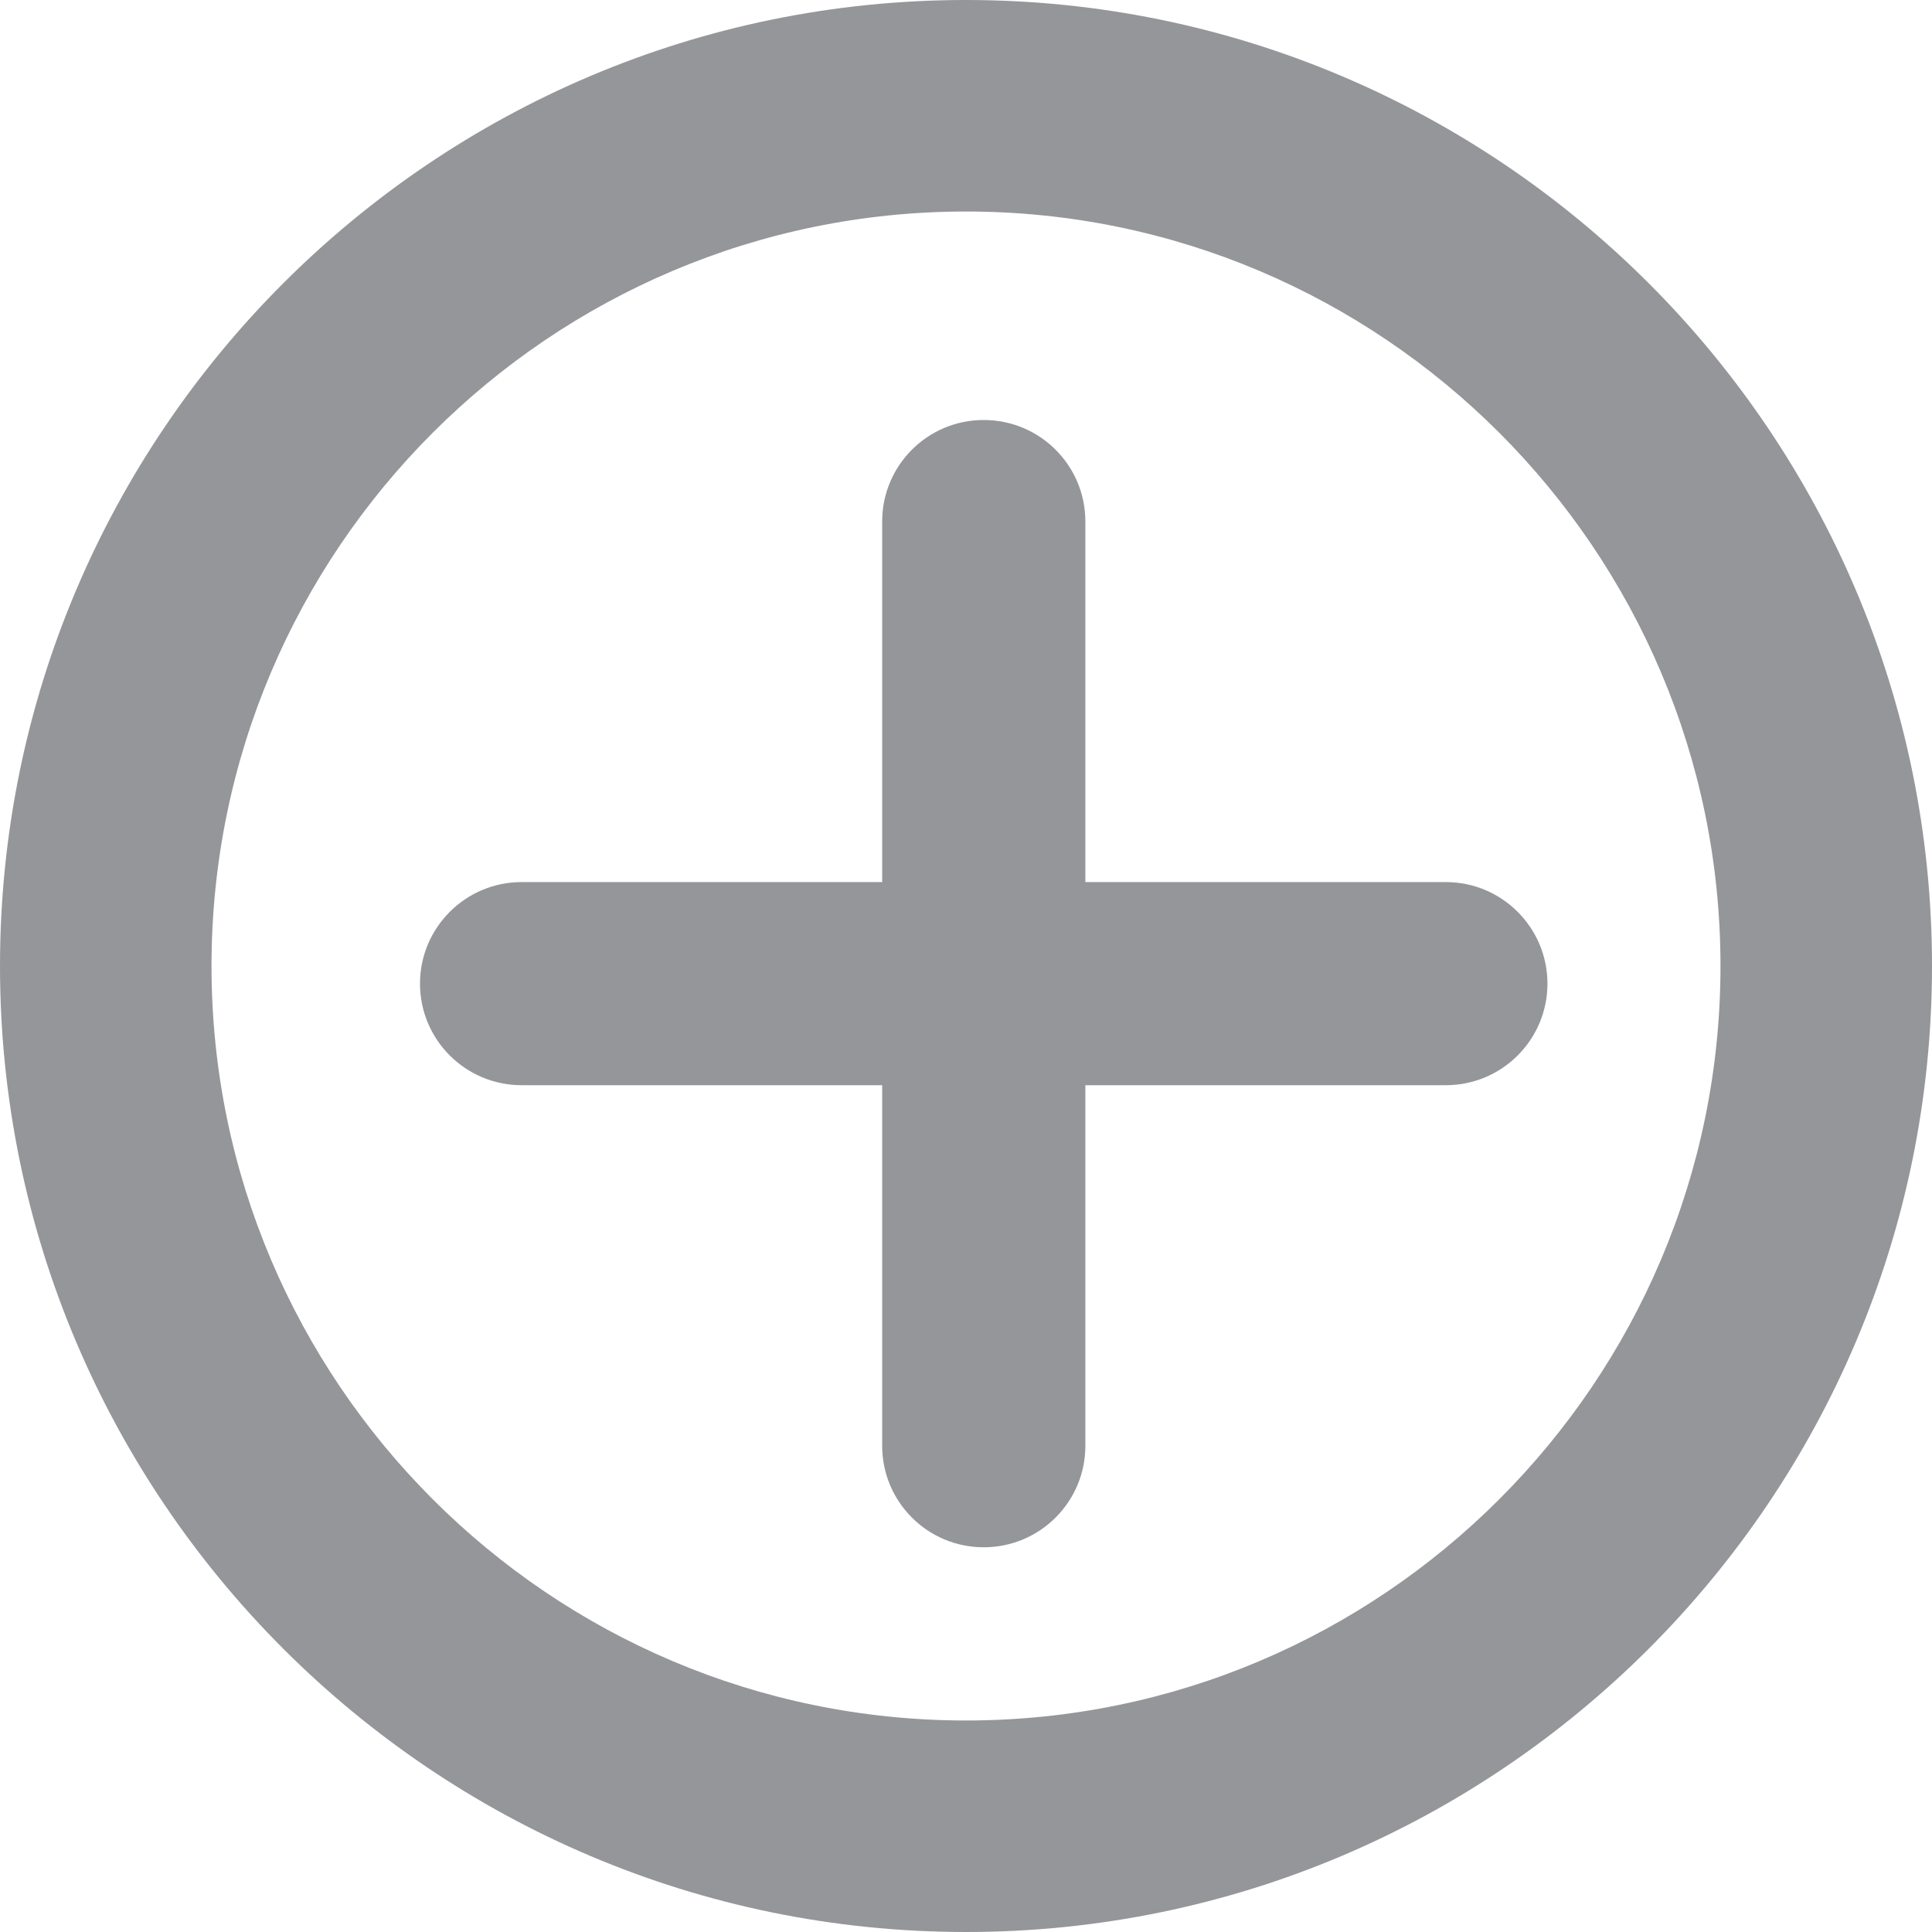 <?xml version="1.0" encoding="UTF-8"?>
<svg width="23px" height="23px" viewBox="0 0 23 23" version="1.1" xmlns="http://www.w3.org/2000/svg" xmlns:xlink="http://www.w3.org/1999/xlink">
    <!-- Generator: Sketch 48 (47235) - http://www.bohemiancoding.com/sketch -->
    <title>Group 4</title>
    <desc>Created with Sketch.</desc>
    <defs></defs>
    <g id="3.-PACIENTES.-NUEVA-CONSULTA" stroke="none" stroke-width="1" fill="none" fill-rule="evenodd" transform="translate(-273, -1076)">
        <g id="Group-6" transform="translate(248, 1060)" fill="#959699">
            <g id="Group-4" transform="translate(25, 16)">
                <path d="M11.5,20.482 C6.547,20.482 2.518,16.453 2.518,11.5 C2.518,6.547 6.547,2.518 11.5,2.518 C16.453,2.518 20.482,6.547 20.482,11.5 C20.482,16.453 16.453,20.482 11.5,20.482 M11.5,0 C5.159,0 0,5.159 0,11.5 C0,17.841 5.159,23 11.5,23 C17.841,23 23,17.841 23,11.5 C23,5.159 17.841,0 11.5,0" id="Fill-4"></path>
                <path d="M12.921,10.501 L12.921,6.209 C12.921,5.54 12.379,5 11.711,5 C11.043,5 10.502,5.54 10.502,6.209 L10.502,10.501 L6.209,10.501 C5.542,10.501 5,11.043 5,11.71 C5,12.378 5.542,12.919 6.209,12.919 L10.502,12.919 L10.502,17.211 C10.502,17.88 11.043,18.42 11.711,18.42 C12.379,18.42 12.921,17.88 12.921,17.211 L12.921,12.919 L17.213,12.919 C17.88,12.919 18.422,12.378 18.422,11.71 C18.422,11.043 17.88,10.501 17.213,10.501 L12.921,10.501 Z" id="Fill-6"></path>
            </g>
        </g>
    </g>
</svg>